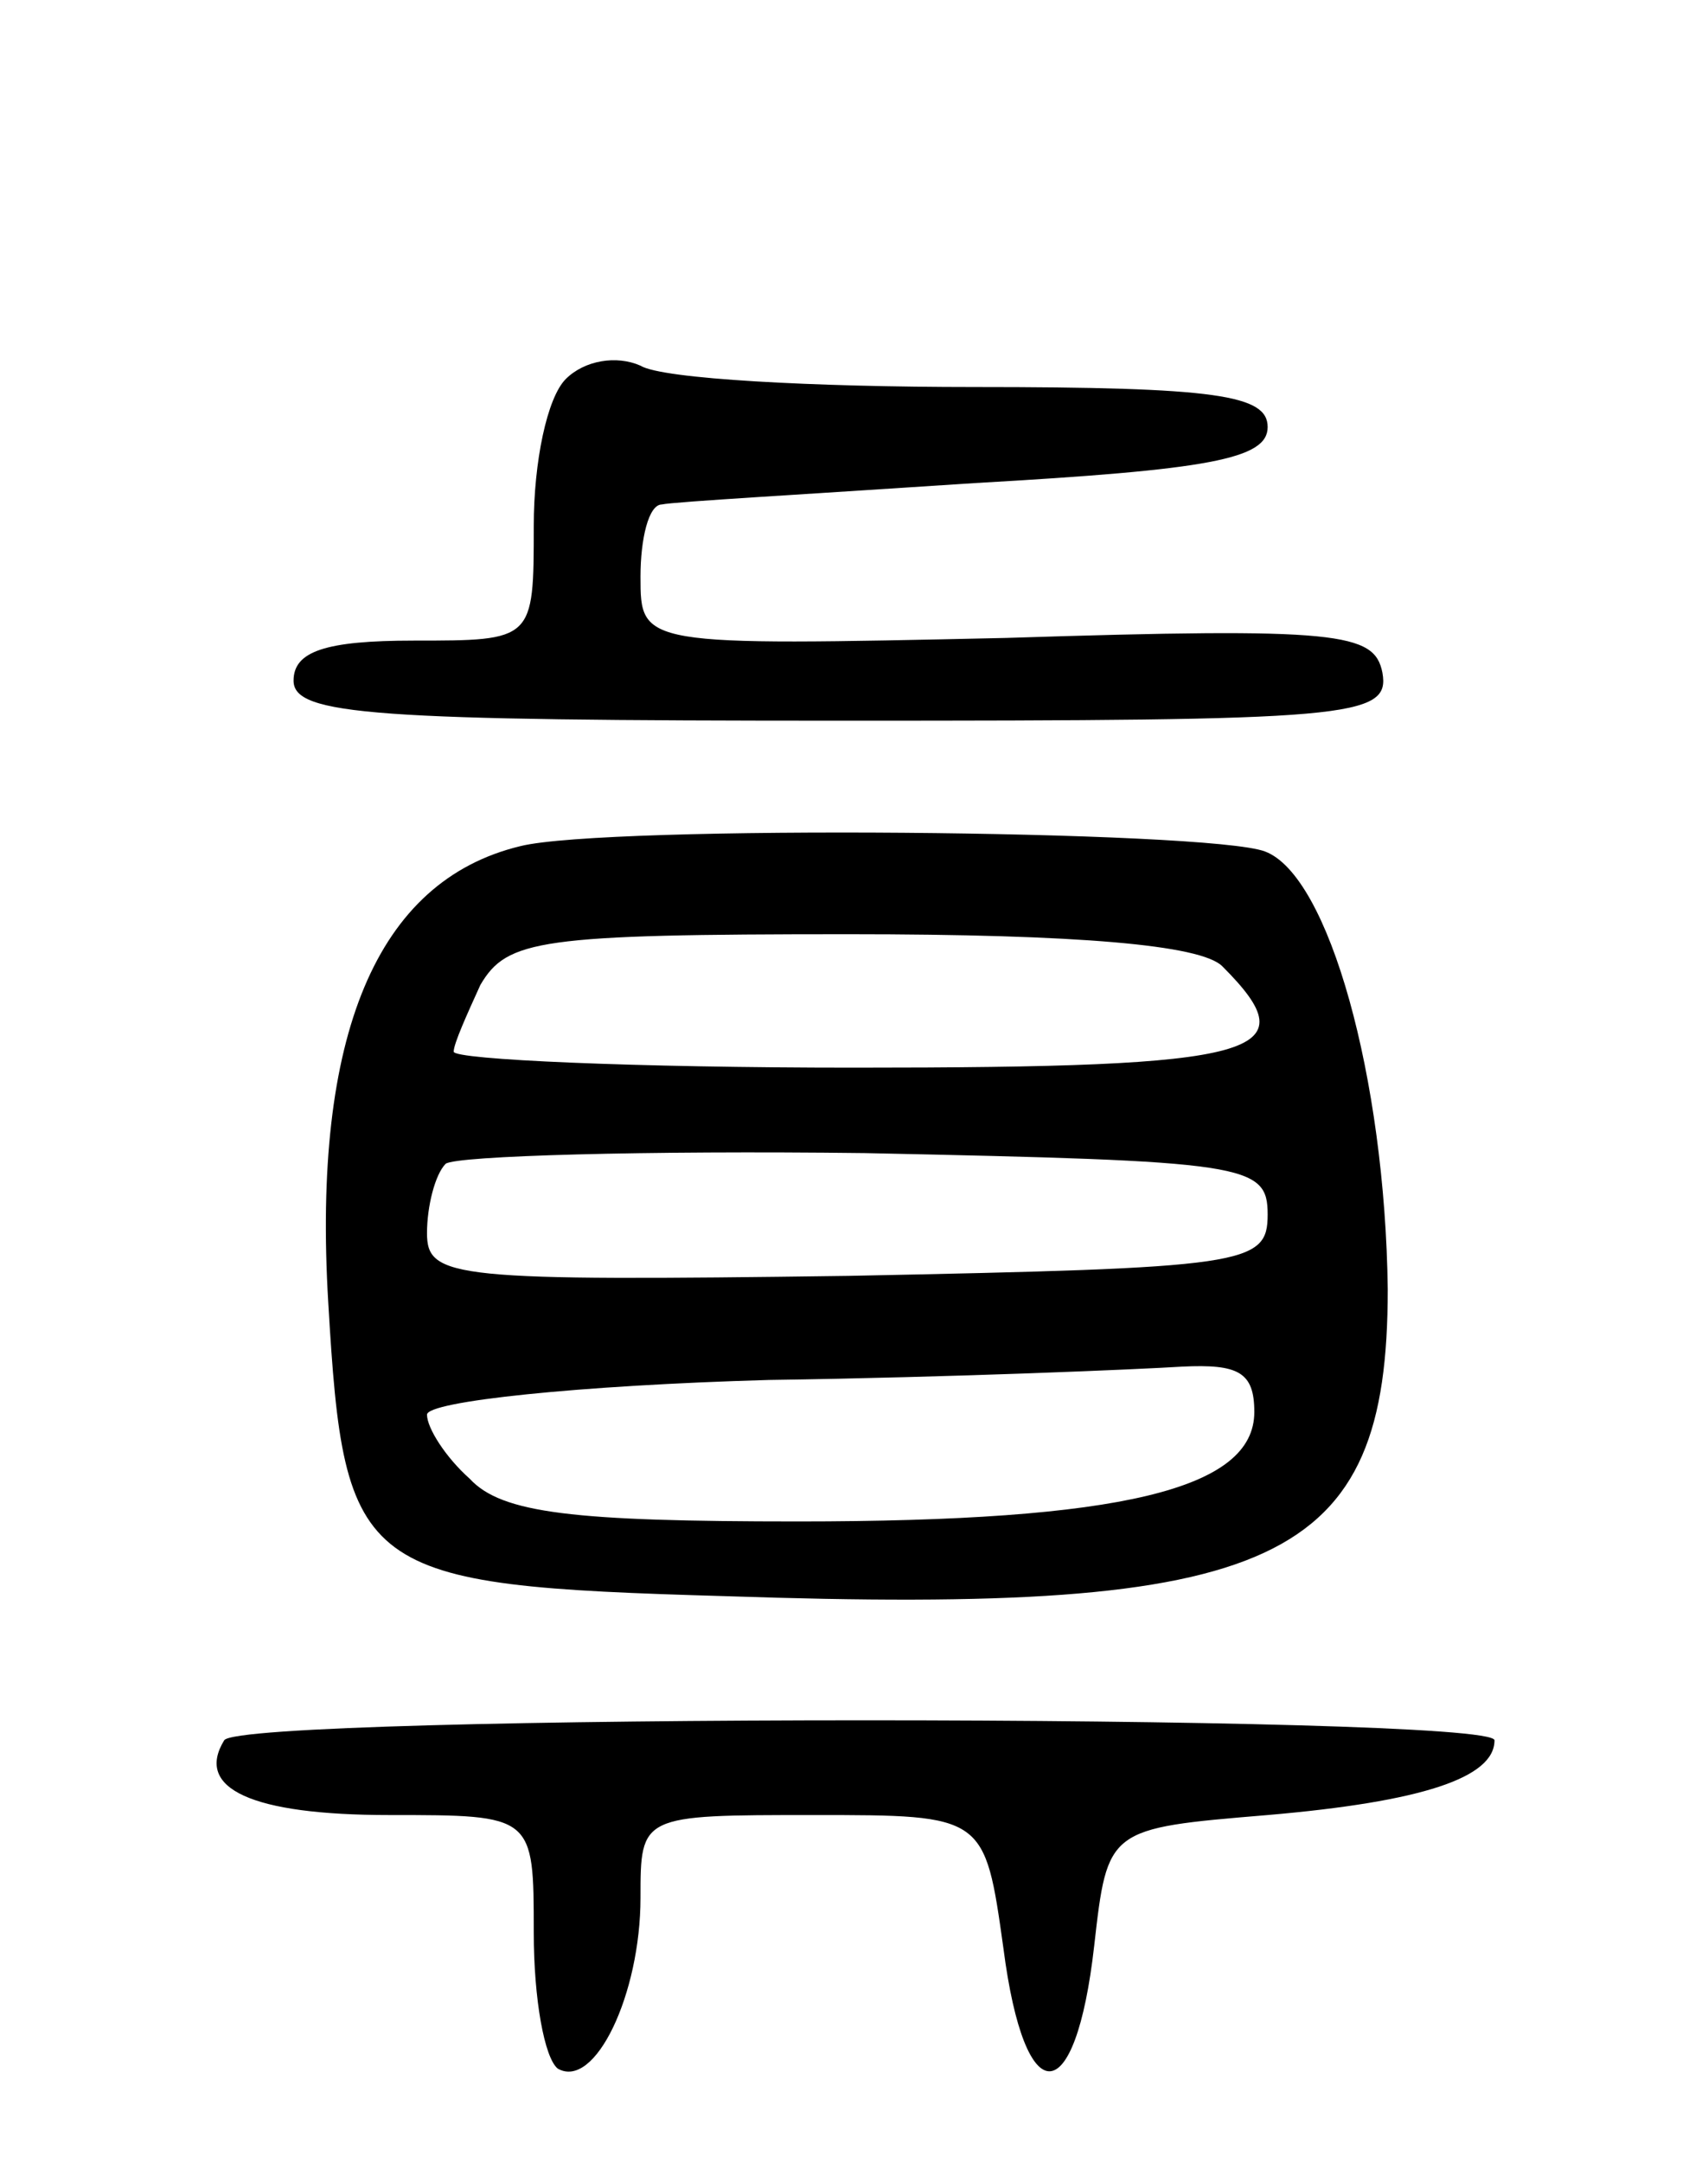 <svg version="1.0" xmlns="http://www.w3.org/2000/svg"
 width="64pt" height="81pt" viewBox="0 0 64 81"
 preserveAspectRatio="xMidYMid meet">
<g transform="translate(0,81) scale(0.1,-0.1)"
fill="#000000" stroke="none">
<path d="M212 668 c-7 -7 -12 -31 -12 -55 0 -43 0 -43 -45 -43 -33 0 -45 -4
-45 -15 0 -13 30 -15 206 -15 190 0 205 1 202 18 -3 15 -16 17 -141 13 -137
-3 -137 -3 -137 23 0 14 3 27 8 27 4 1 57 4 117 8 88 5 110 9 110 21 0 12 -19
15 -110 15 -60 0 -117 3 -125 8 -9 4 -21 2 -28 -5z"/>
<path d="M195 493 c-54 -13 -78 -71 -72 -171 6 -102 11 -106 149 -110 207 -7
248 12 248 115 -1 79 -22 155 -46 164 -21 8 -247 10 -279 2z m263 -45 c33 -33
15 -38 -138 -38 -82 0 -150 3 -150 6 0 3 5 14 10 25 10 17 22 19 138 19 86 0
132 -4 140 -12z m17 -93 c0 -19 -8 -20 -157 -23 -148 -2 -158 -1 -158 16 0 10
3 22 7 26 4 3 75 5 157 4 143 -3 151 -4 151 -23z m-5 -74 c0 -29 -50 -41 -171
-41 -84 0 -111 3 -123 16 -9 8 -16 19 -16 24 0 5 57 11 128 13 70 1 139 4 155
5 21 1 27 -2 27 -17z"/>
<path d="M84 158 c-11 -18 10 -28 62 -28 54 0 54 0 54 -44 0 -25 4 -47 9 -51
14 -8 31 28 31 64 0 31 0 31 65 31 64 0 64 0 71 -50 8 -62 27 -61 34 1 5 44 5
44 65 49 58 5 85 14 85 28 0 10 -470 10 -476 0z"/>
</g>
</svg>

